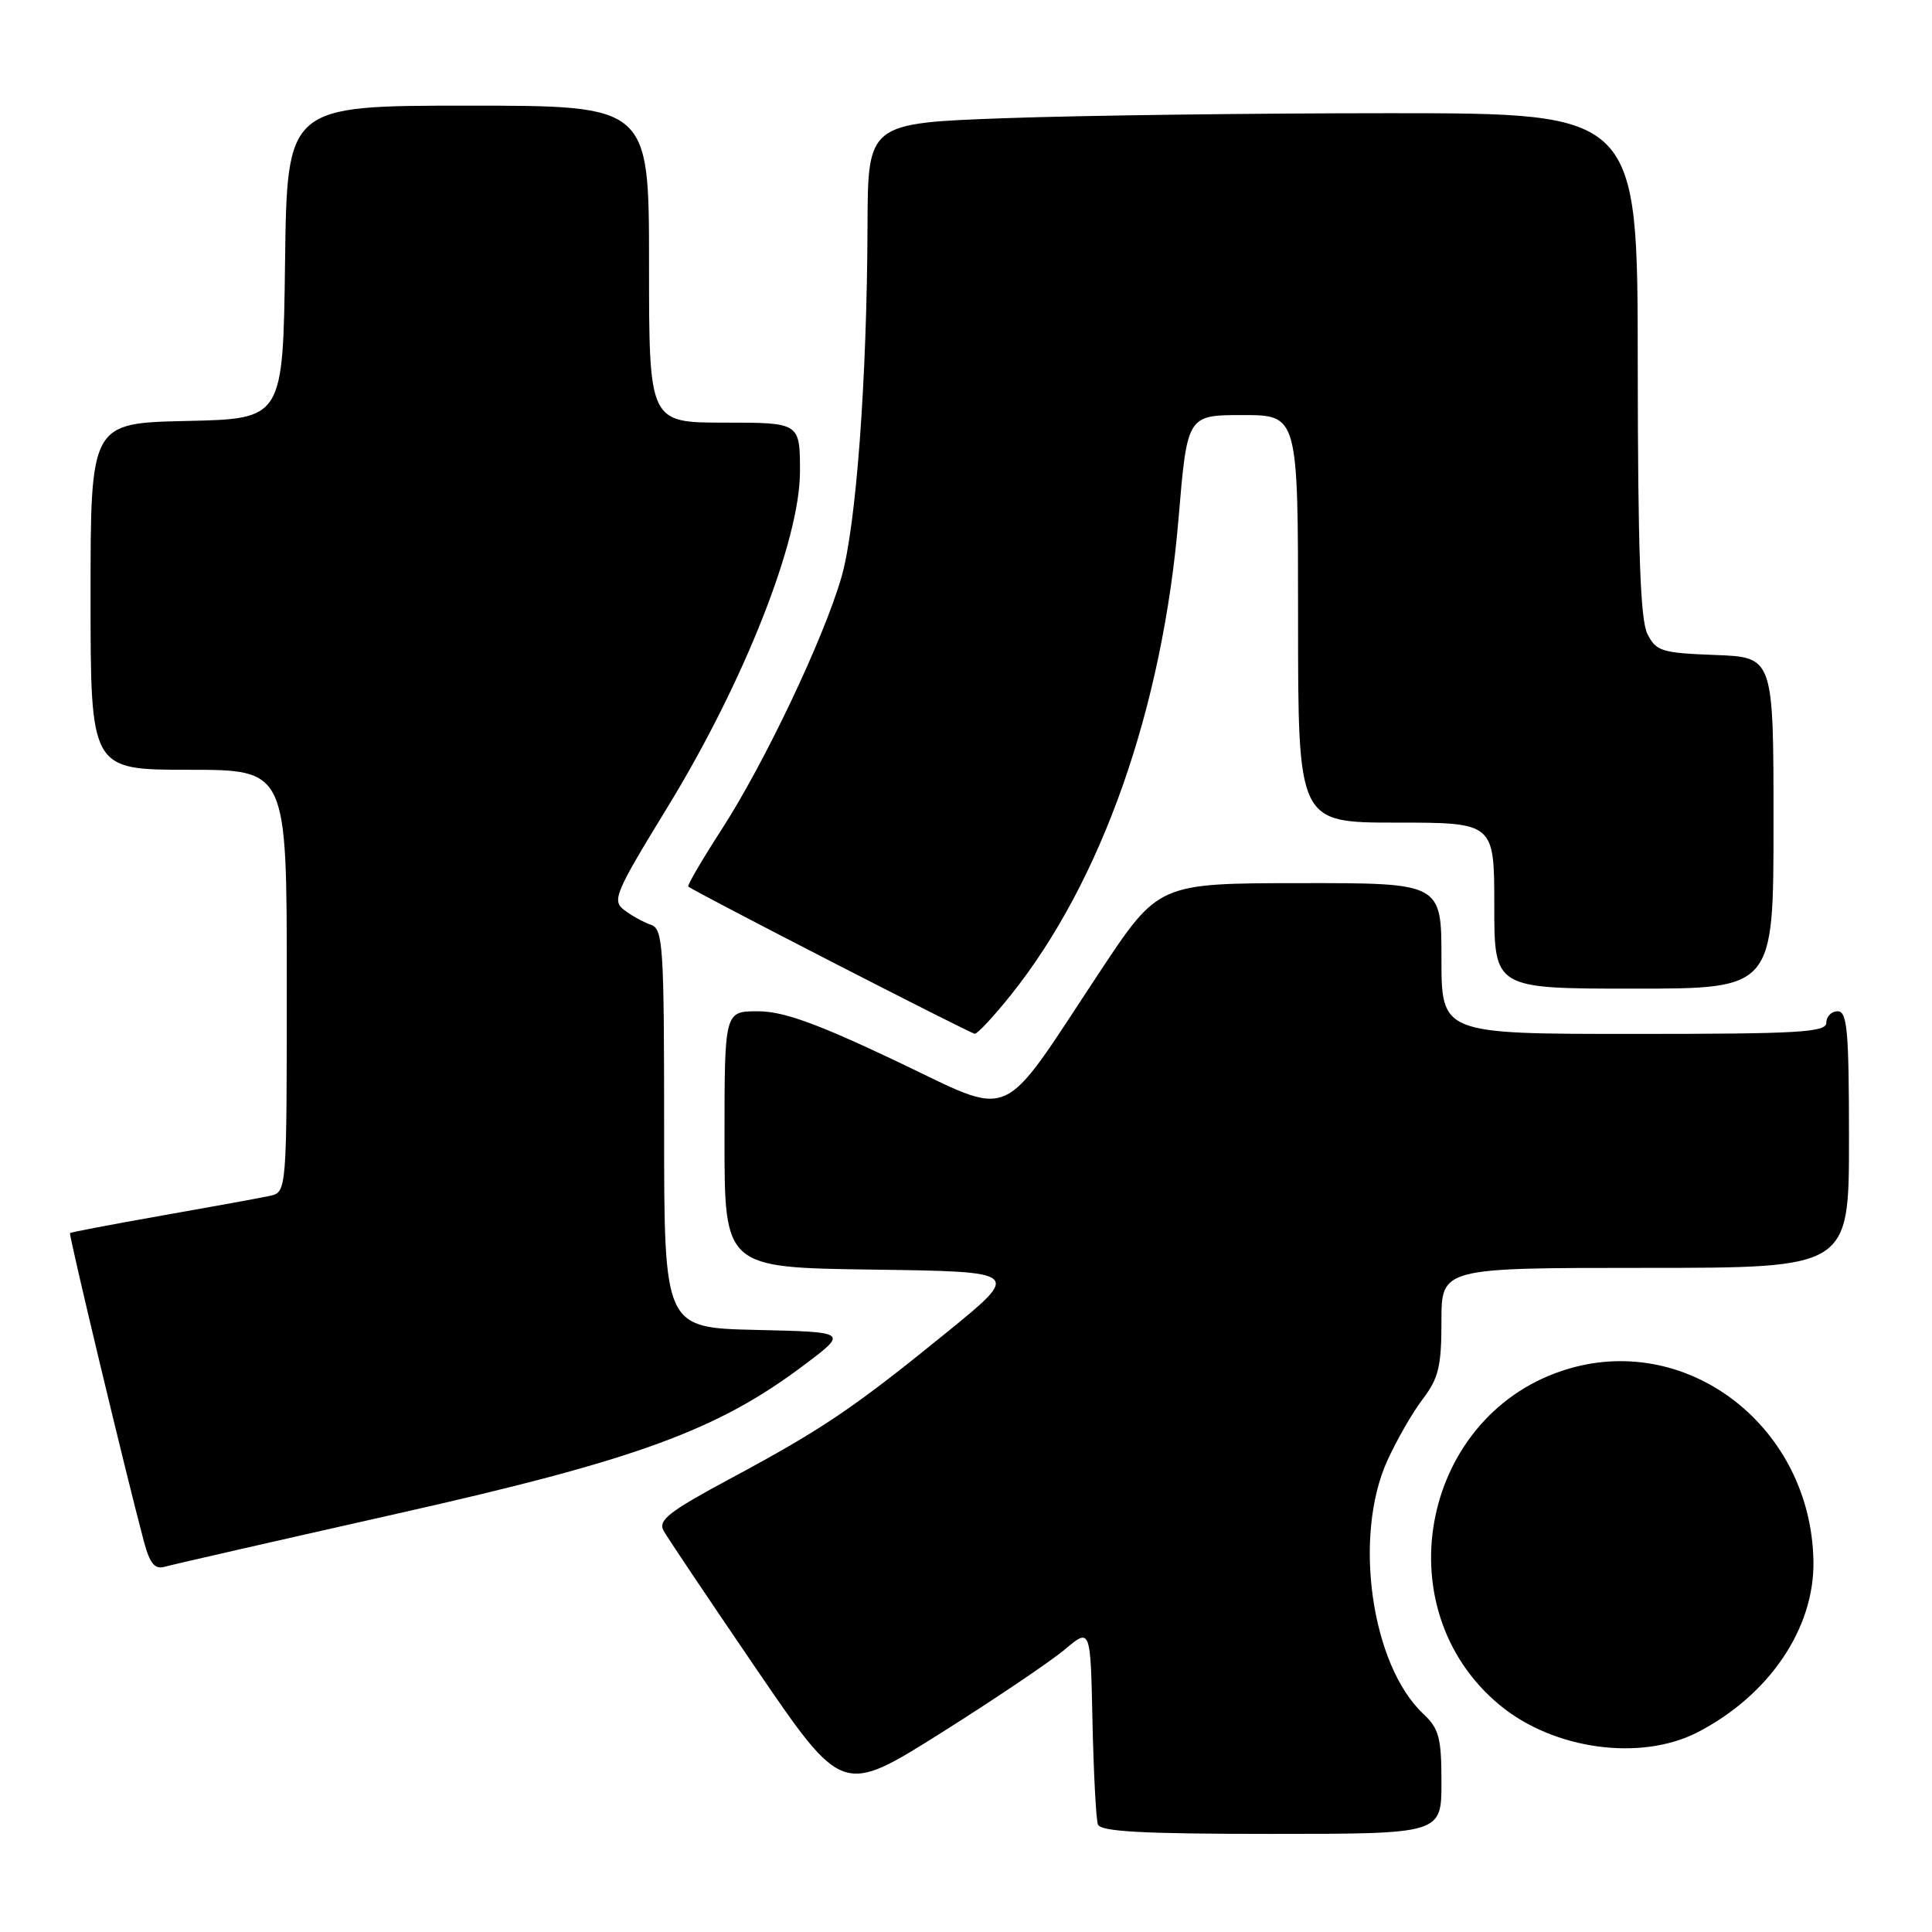 <?xml version="1.0" encoding="UTF-8" standalone="no"?>
<!DOCTYPE svg PUBLIC "-//W3C//DTD SVG 1.1//EN" "http://www.w3.org/Graphics/SVG/1.1/DTD/svg11.dtd" >
<svg xmlns="http://www.w3.org/2000/svg" xmlns:xlink="http://www.w3.org/1999/xlink" version="1.1" viewBox="0 0 256 256">
 <g >
 <path fill="currentColor"
d=" M 191.00 236.17 C 191.00 230.25 190.68 229.05 188.58 227.08 C 181.70 220.61 179.28 203.58 183.82 193.56 C 185.05 190.84 187.17 187.15 188.53 185.37 C 190.62 182.63 191.00 181.04 191.00 175.07 C 191.00 168.00 191.00 168.00 218.00 168.00 C 245.00 168.00 245.00 168.00 245.00 151.00 C 245.00 136.56 244.77 134.00 243.50 134.00 C 242.68 134.00 242.00 134.68 242.00 135.50 C 242.00 136.79 238.50 137.00 216.50 137.00 C 191.00 137.00 191.00 137.00 191.00 127.00 C 191.00 117.00 191.00 117.00 172.25 117.02 C 153.50 117.04 153.50 117.04 145.73 128.77 C 132.18 149.24 134.67 148.15 118.65 140.55 C 108.12 135.56 103.77 134.00 100.41 134.00 C 96.00 134.00 96.00 134.00 96.00 150.98 C 96.00 167.96 96.00 167.96 115.67 168.23 C 135.34 168.50 135.34 168.50 125.42 176.57 C 113.07 186.61 109.00 189.36 96.76 195.93 C 88.62 200.30 87.17 201.44 87.93 202.83 C 88.44 203.75 93.98 212.00 100.24 221.18 C 111.62 237.85 111.62 237.85 124.68 229.63 C 131.86 225.11 139.25 220.12 141.11 218.55 C 144.50 215.70 144.50 215.70 144.76 228.10 C 144.91 234.92 145.23 241.06 145.48 241.75 C 145.83 242.70 151.35 243.00 168.47 243.00 C 191.00 243.00 191.00 243.00 191.00 236.17 Z  M 224.95 229.53 C 234.44 224.62 240.44 215.76 240.29 206.87 C 240.00 189.28 223.96 176.65 207.90 181.35 C 188.49 187.03 183.13 213.03 198.72 225.93 C 205.85 231.84 217.41 233.42 224.95 229.53 Z  M 52.57 200.58 C 84.44 193.42 95.10 189.52 106.67 180.78 C 112.35 176.50 112.35 176.50 100.18 176.22 C 88.00 175.94 88.00 175.94 88.00 149.54 C 88.00 125.28 87.86 123.09 86.25 122.54 C 85.29 122.21 83.70 121.34 82.72 120.59 C 81.06 119.33 81.46 118.38 88.49 106.89 C 98.61 90.33 106.00 71.60 106.00 62.49 C 106.00 56.00 106.00 56.00 96.00 56.00 C 86.00 56.00 86.00 56.00 86.00 35.00 C 86.00 14.00 86.00 14.00 62.02 14.00 C 38.04 14.00 38.04 14.00 37.77 34.75 C 37.50 55.50 37.50 55.50 24.75 55.78 C 12.00 56.06 12.00 56.06 12.00 79.03 C 12.00 102.00 12.00 102.00 25.00 102.00 C 38.00 102.00 38.00 102.00 38.00 129.98 C 38.00 157.96 38.00 157.96 35.75 158.46 C 34.51 158.73 28.10 159.90 21.50 161.06 C 14.90 162.23 9.40 163.27 9.28 163.39 C 9.08 163.59 16.76 195.62 19.08 204.30 C 19.85 207.17 20.52 207.98 21.80 207.61 C 22.74 207.34 36.58 204.18 52.57 200.58 Z  M 134.02 131.75 C 146.02 116.69 154.04 93.86 156.16 68.75 C 157.31 55.00 157.31 55.00 164.66 55.00 C 172.00 55.00 172.00 55.00 172.00 82.00 C 172.00 109.00 172.00 109.00 185.00 109.00 C 198.00 109.00 198.00 109.00 198.00 120.00 C 198.00 131.00 198.00 131.00 216.50 131.00 C 235.00 131.00 235.00 131.00 235.00 109.04 C 235.00 87.08 235.00 87.08 227.28 86.79 C 220.18 86.52 219.45 86.30 218.29 84.00 C 217.35 82.14 217.03 73.00 217.01 48.25 C 217.00 15.00 217.00 15.00 184.16 15.00 C 166.10 15.00 143.15 15.30 133.16 15.66 C 115.00 16.32 115.00 16.32 114.95 29.91 C 114.88 50.37 113.44 69.78 111.49 76.50 C 109.14 84.63 101.28 101.17 95.57 109.99 C 93.00 113.97 91.03 117.34 91.20 117.47 C 92.09 118.21 128.60 136.96 129.16 136.98 C 129.53 136.99 131.71 134.64 134.02 131.75 Z "/>
</g>
</svg>